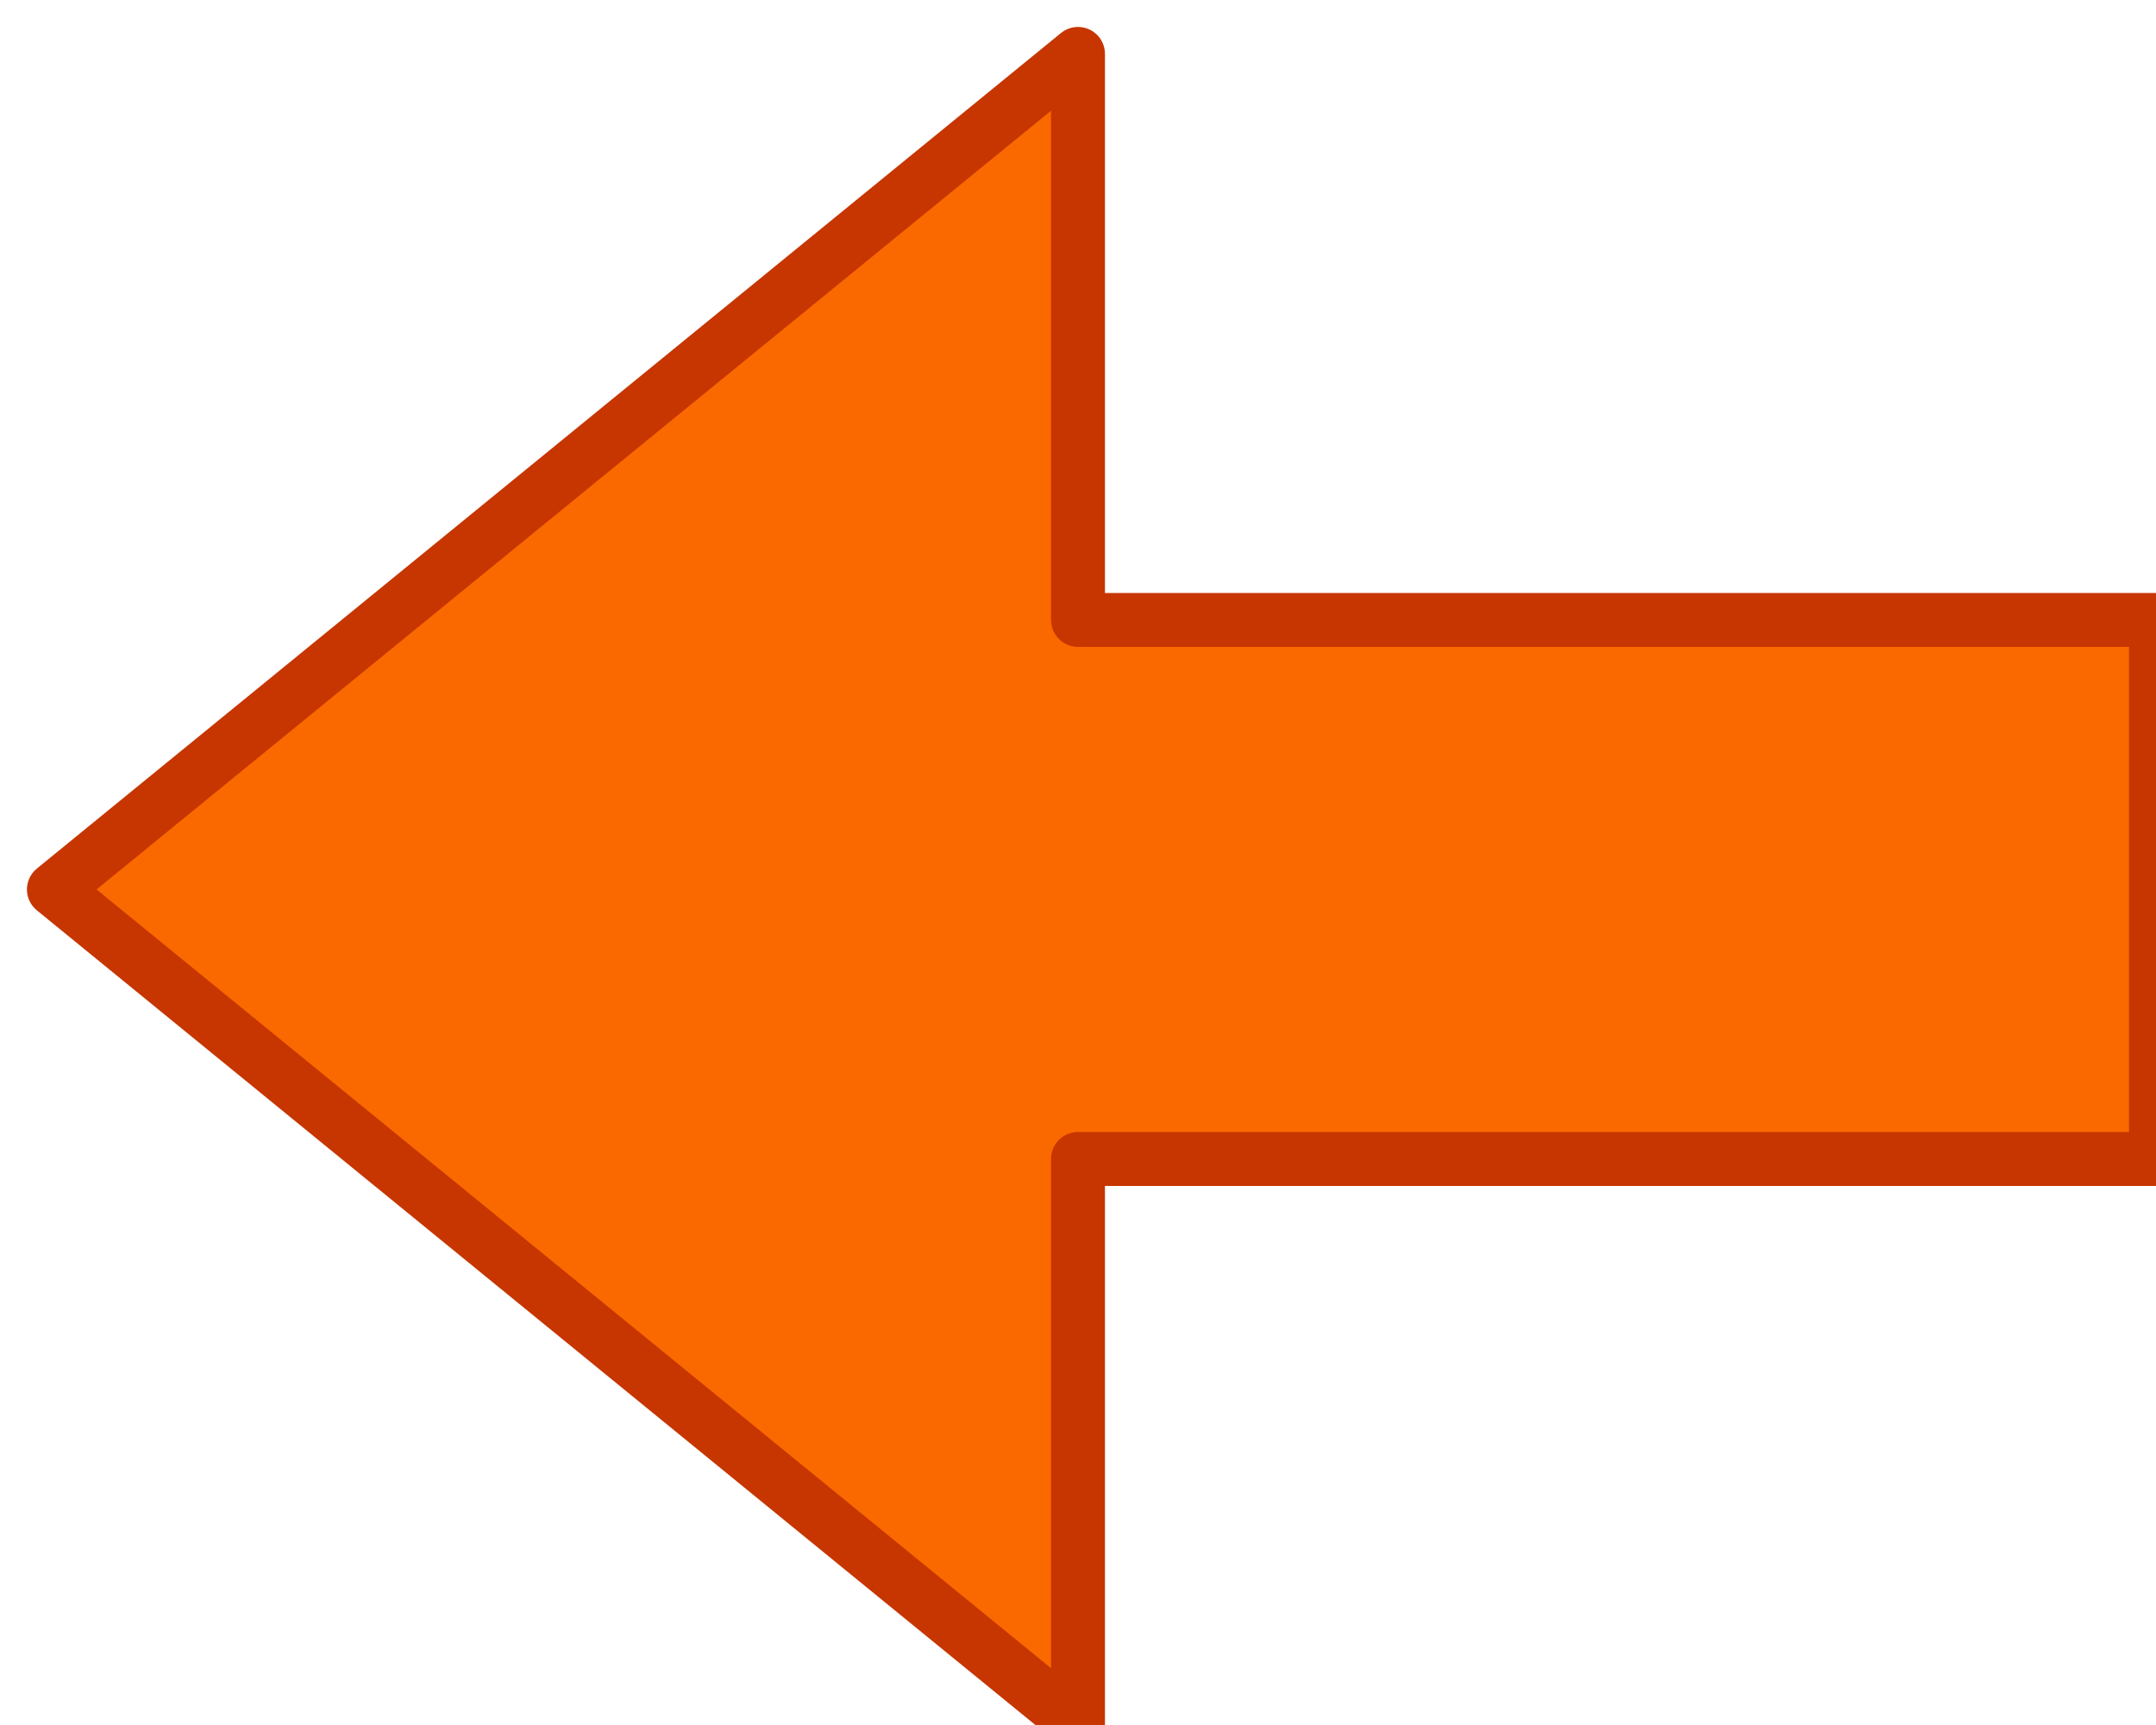 <svg xmlns="http://www.w3.org/2000/svg" xmlns:xlink="http://www.w3.org/1999/xlink" version="1.1" width="40px" height="32px" viewBox="-0.5 -0.5 40 32" content="&lt;mxfile&gt;&lt;diagram id=&quot;8EI10fX-JR_ztmz4xWHQ&quot; name=&quot;Страница 1&quot;&gt;jZNNb4MwDIZ/DXcg68eOG+22y6RJPeycJQaihhiF0NL9+oUmISBUaZfKfWy/jj9ISNEM75q29SdykEme8iEhhyTPSba3vyO4OZBvcwcqLbhDWQQn8Qsepp72gkO3CDSI0oh2CRkqBcwsGNUar8uwEuWyaksrWIETo3JNvwU3taP7fBf5B4iqDpWz7bPz/FB2rjT2ytdTqMB5GhpkfI9dTTleZ4gcE1JoROOsZihAjlMNE3N5bw+805M1KPOfBOISLlT2vmv/LnMLY7BPbEezlDC8jGNNyCso7s0Dk7TrBLOwNo20ILNmKaQsUKK+S5CSbvdpanlnNJ5h5il2ZHP3uLLAVyuJnWTTfOzFATZg9M2GXONuNn6q9WwtgWmQ1IjLUp76E6kmuanCFwpbOE/9NT95mXDL6VKgw14z8DnzeQeZB3mG6grMKs8asx4jum8v/I1X4sLjR0iOfw==&lt;/diagram&gt;&lt;/mxfile&gt;"><defs/><g><path d="M 39.5 11 L 39.5 21 L 19.5 21 L 19.5 31.5 L 0.5 16 L 19.5 0.5 L 19.5 11 Z" fill="#fa6800" stroke="#c73500" stroke-linejoin="round" stroke-miterlimit="10" pointer-events="all"/></g></svg>
